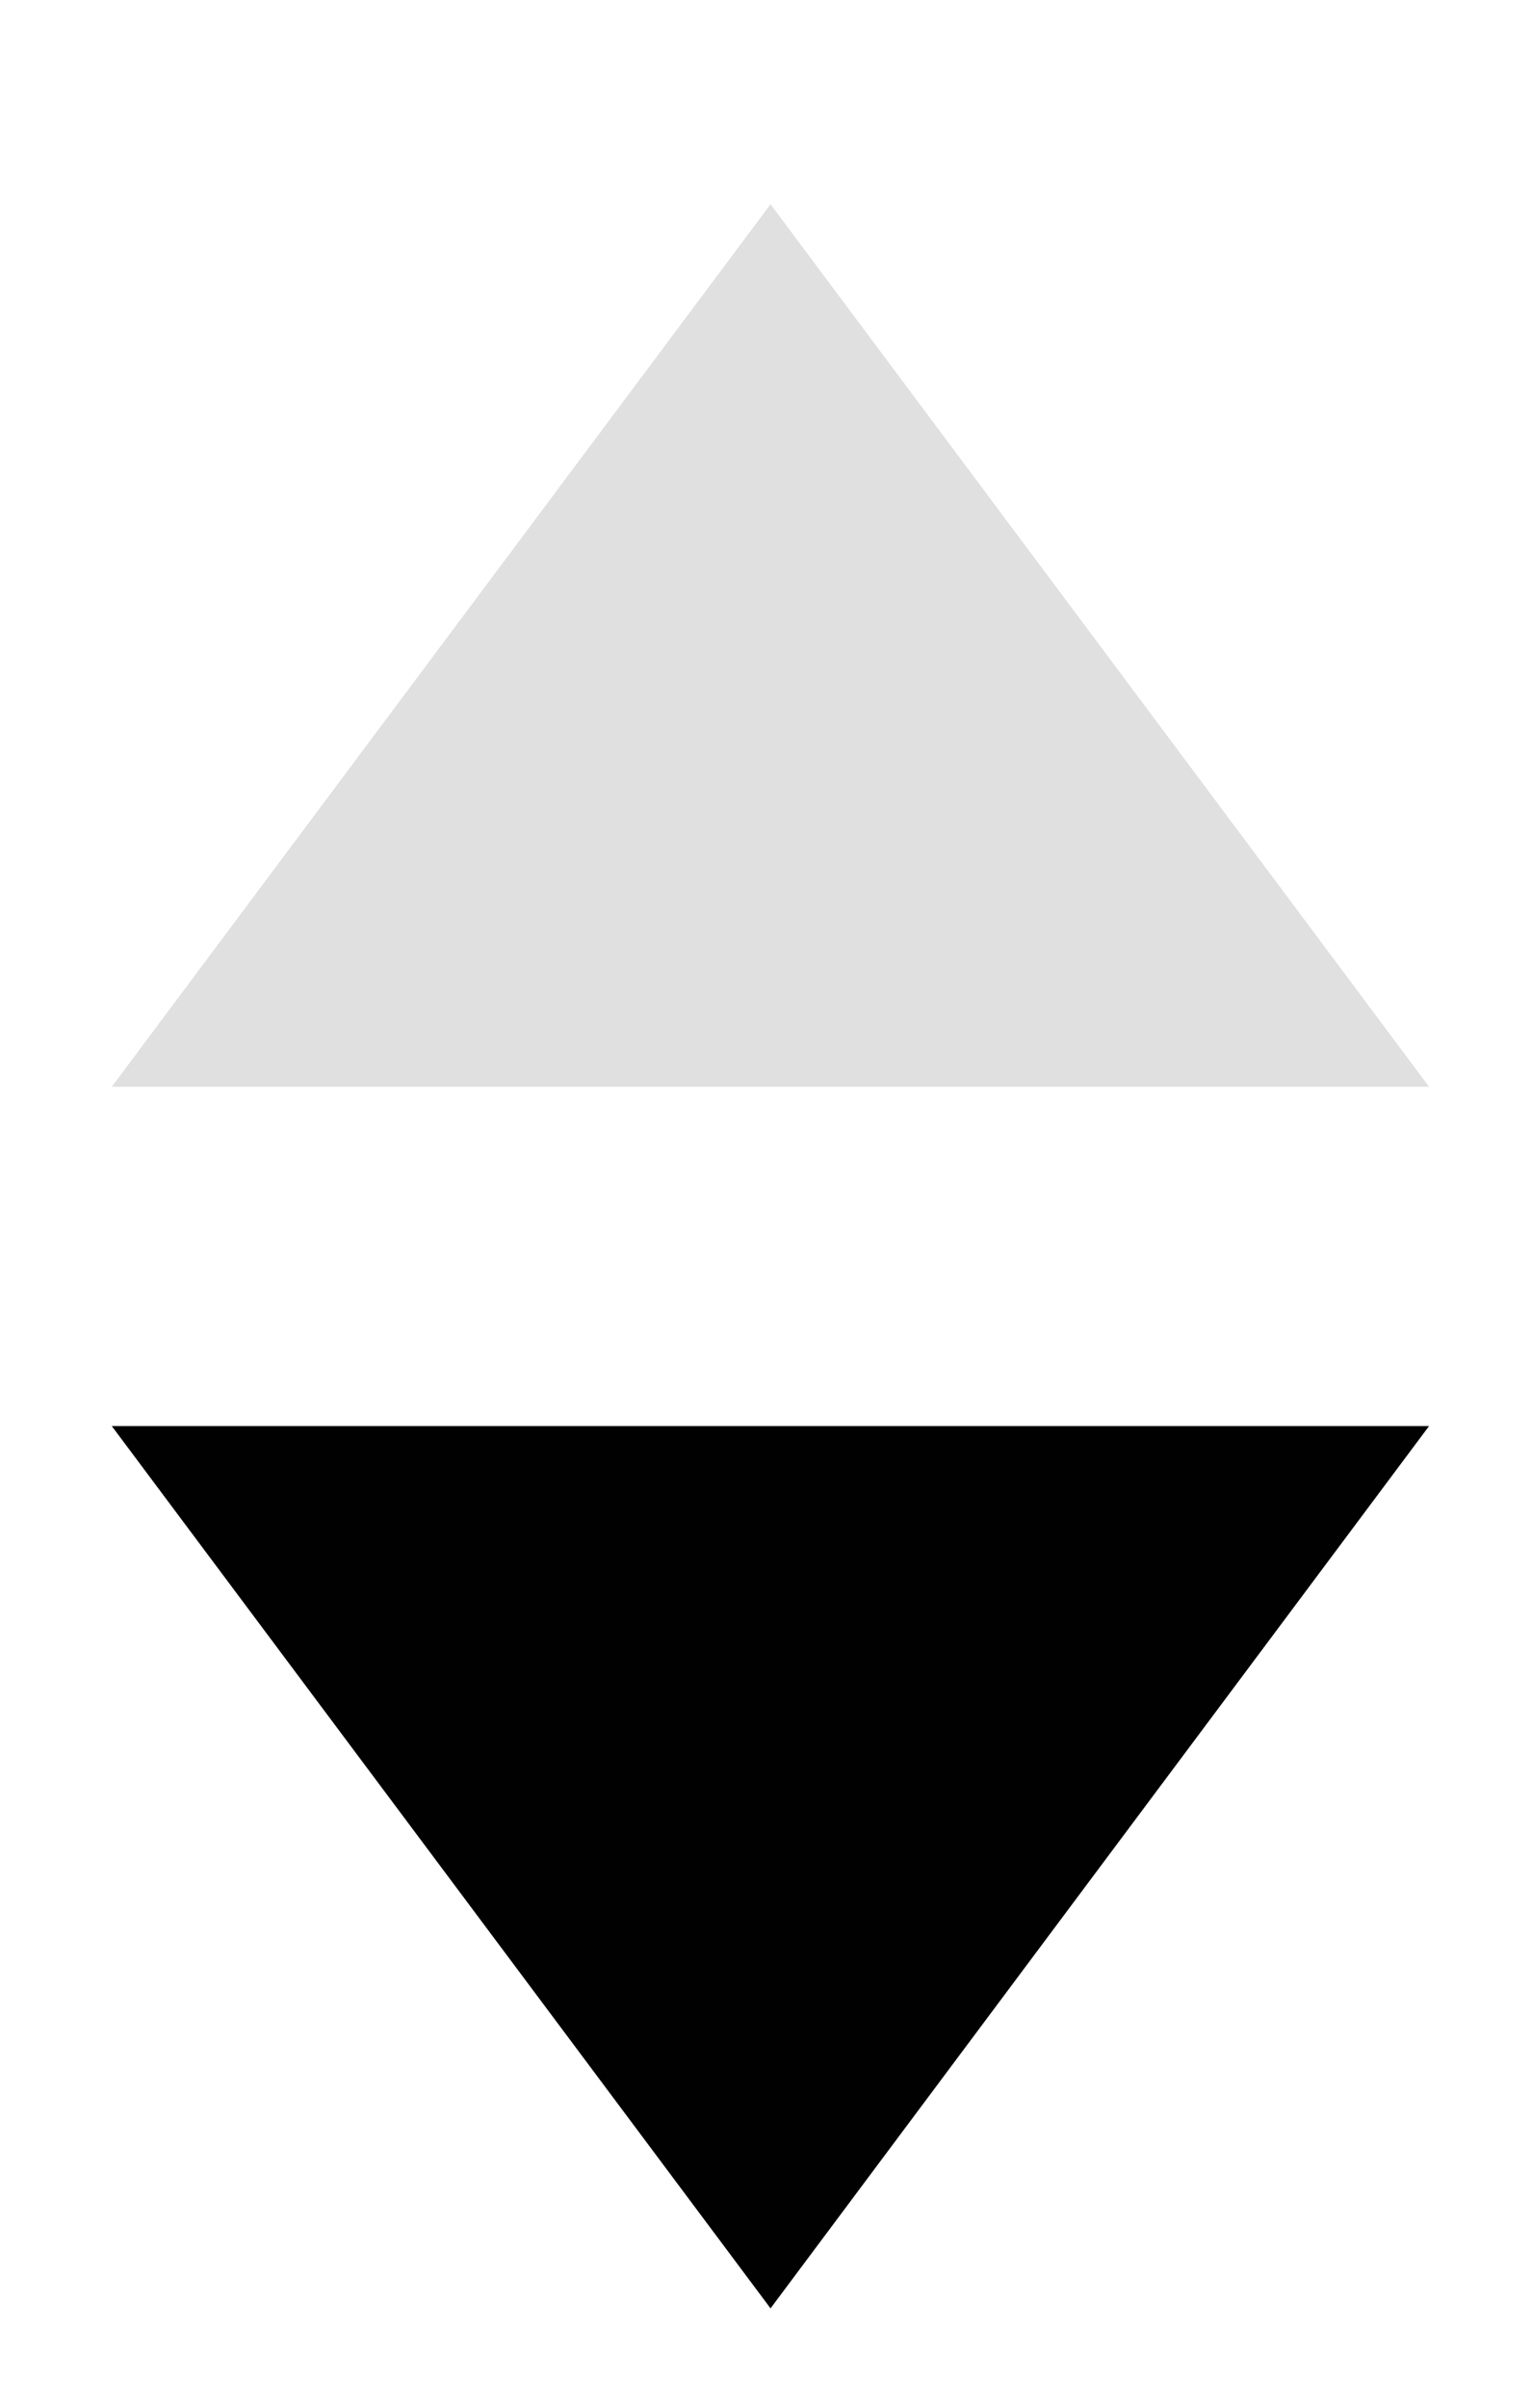 <svg width="7" height="11" viewBox="0 0 7 11" fill="none" xmlns="http://www.w3.org/2000/svg">
<path d="M3.523 0.933L6.534 4.965H0.511L3.523 0.933Z" fill="#E0E0E0"/>
<path d="M3.523 10.546L0.511 6.515L6.534 6.515L3.523 10.546Z" fill="#010101"/>
</svg>
